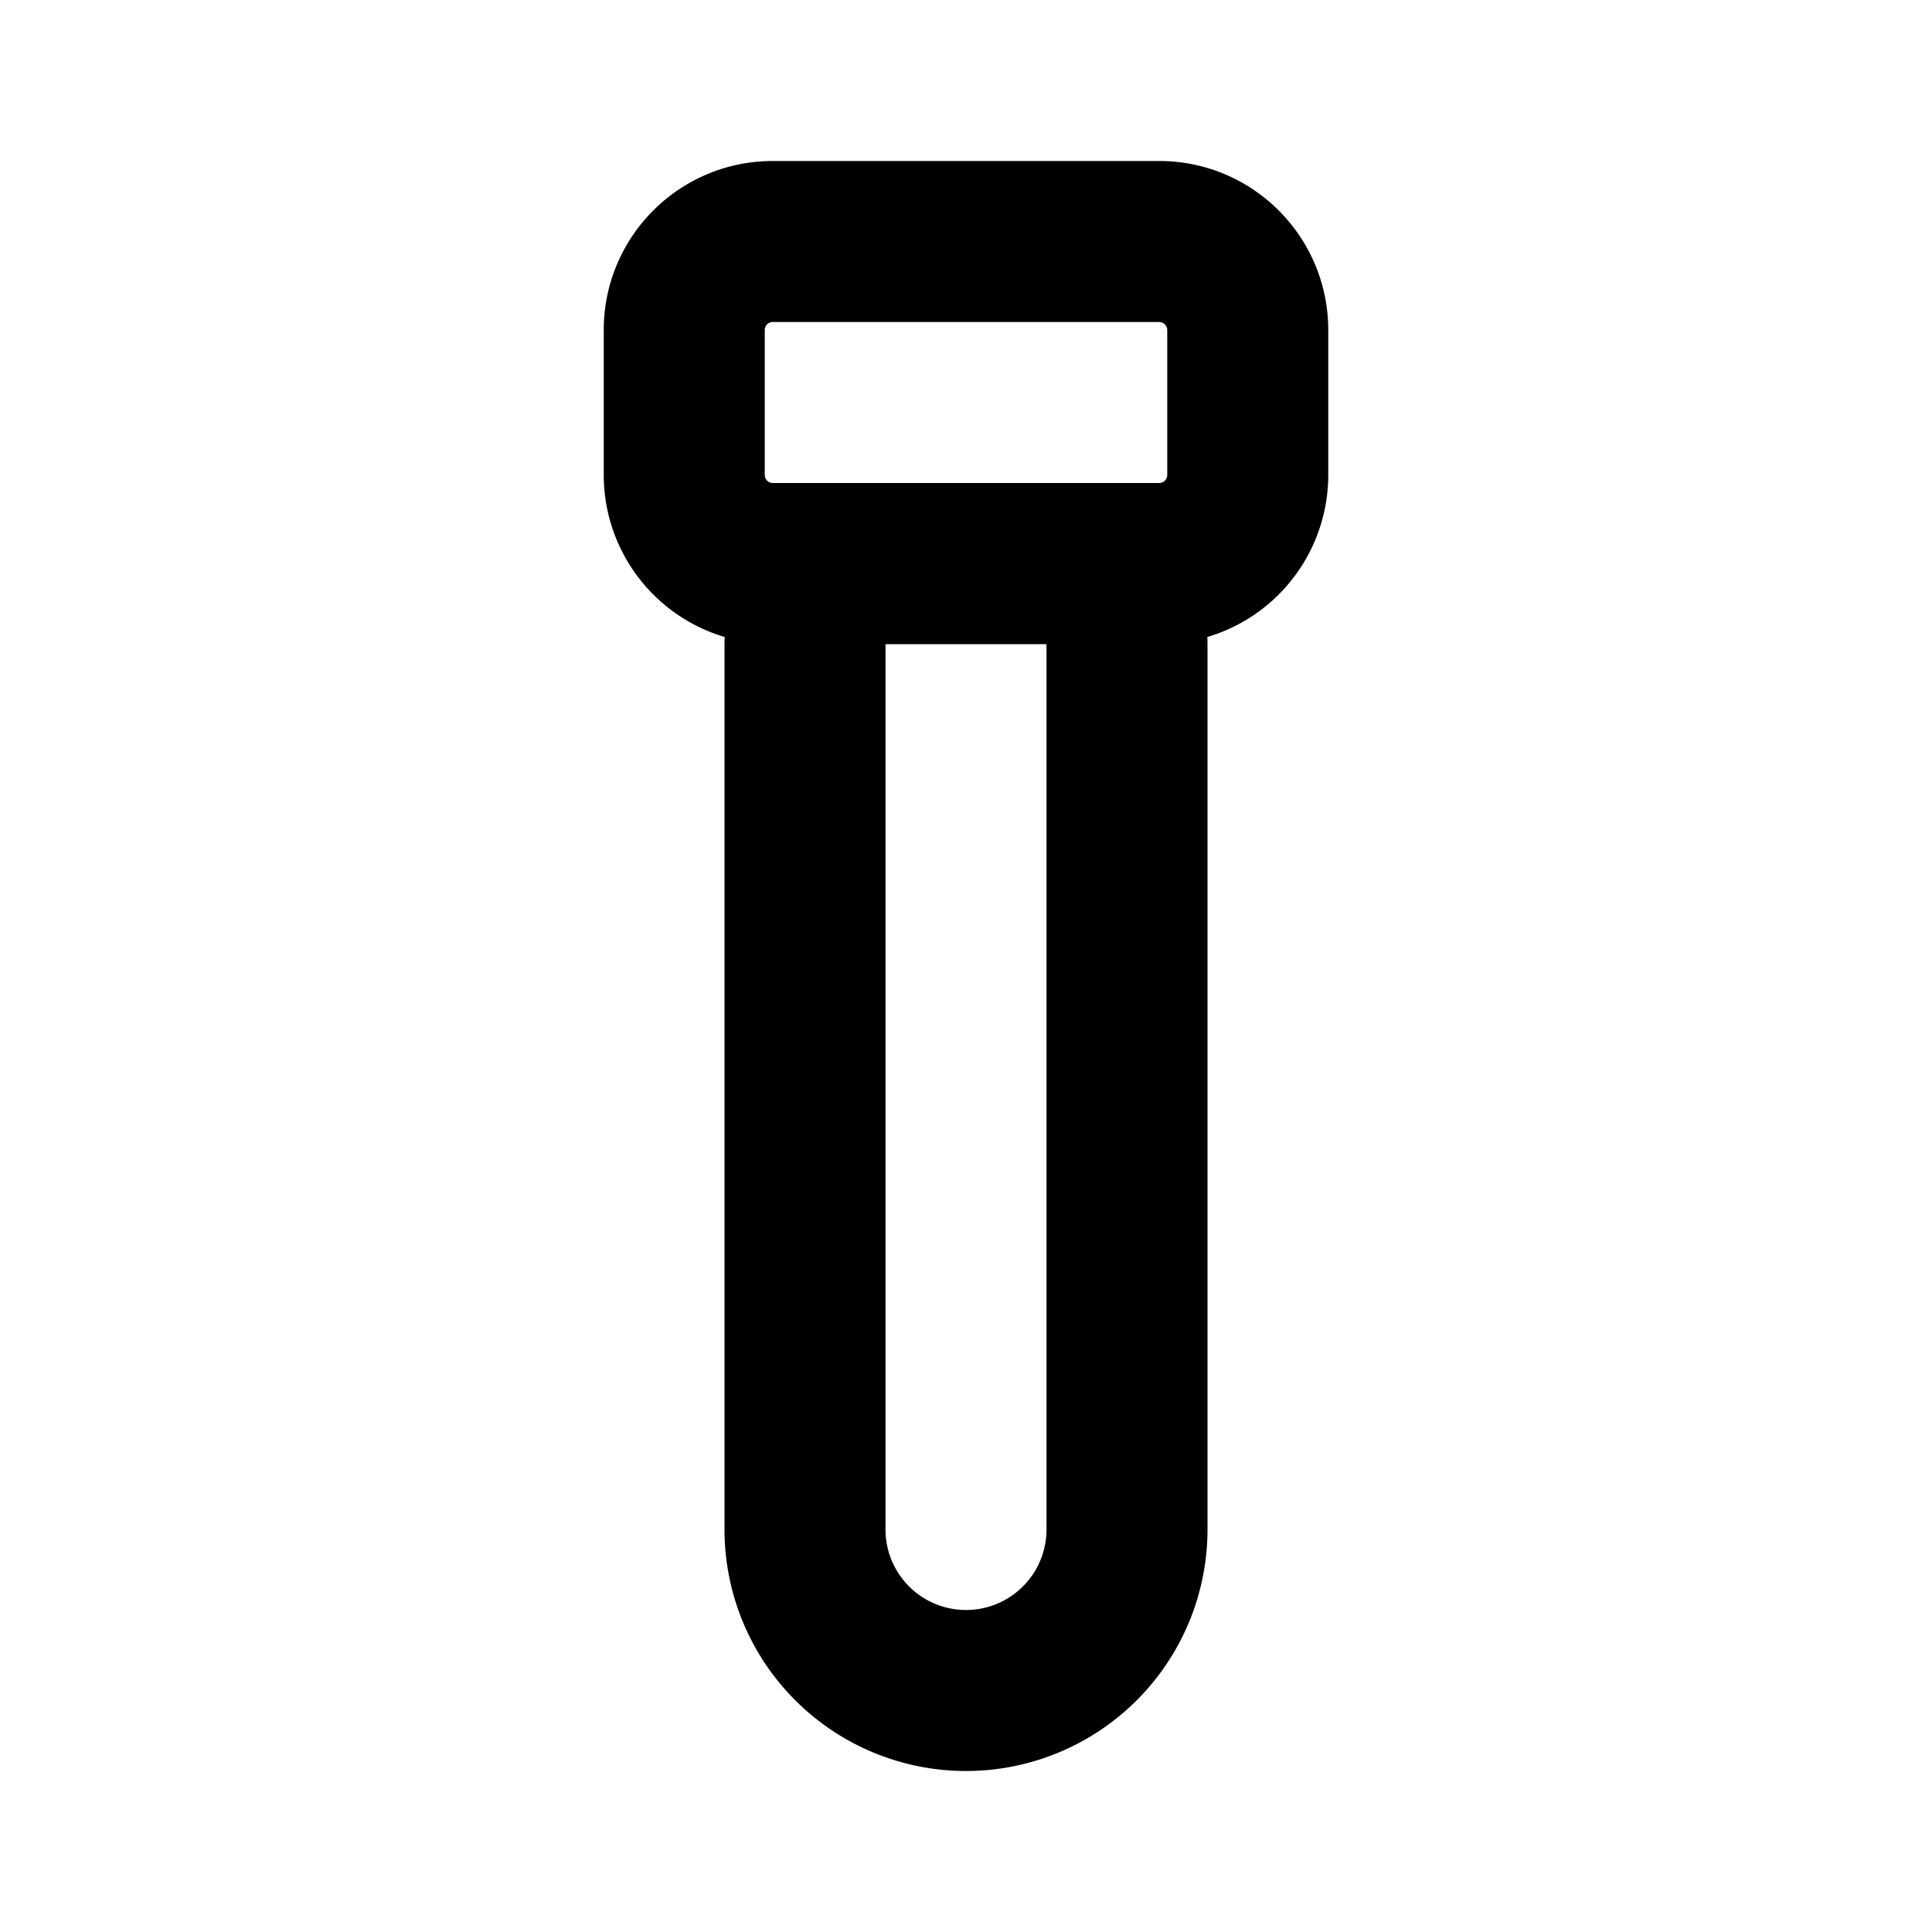 <svg xmlns="http://www.w3.org/2000/svg" width="1em" height="1em" viewBox="0 0 24 24"><path fill="currentColor" fill-rule="evenodd" d="M11.01 6h1.98C14.1 6 15 6.9 15 8.01V19a3 3 0 1 1-6 0V8.01C9 6.9 9.9 6 11.01 6M13 8.01V19a1 1 0 1 1-2 0V8.01a.01.01 0 0 1 .01-.01h1.98a.01.01 0 0 1 .01.01" clip-rule="evenodd"/><path fill="currentColor" fill-rule="evenodd" d="M9.6 2h4.8c1.16 0 2.1.94 2.1 2.1v1.8A2.1 2.1 0 0 1 14.4 8H9.6a2.1 2.1 0 0 1-2.1-2.1V4.1c0-1.16.94-2.1 2.1-2.1m0 2a.1.1 0 0 0-.1.1v1.8a.1.1 0 0 0 .1.1h4.8a.1.1 0 0 0 .1-.1V4.1a.1.1 0 0 0-.1-.1z" clip-rule="evenodd"/></svg>